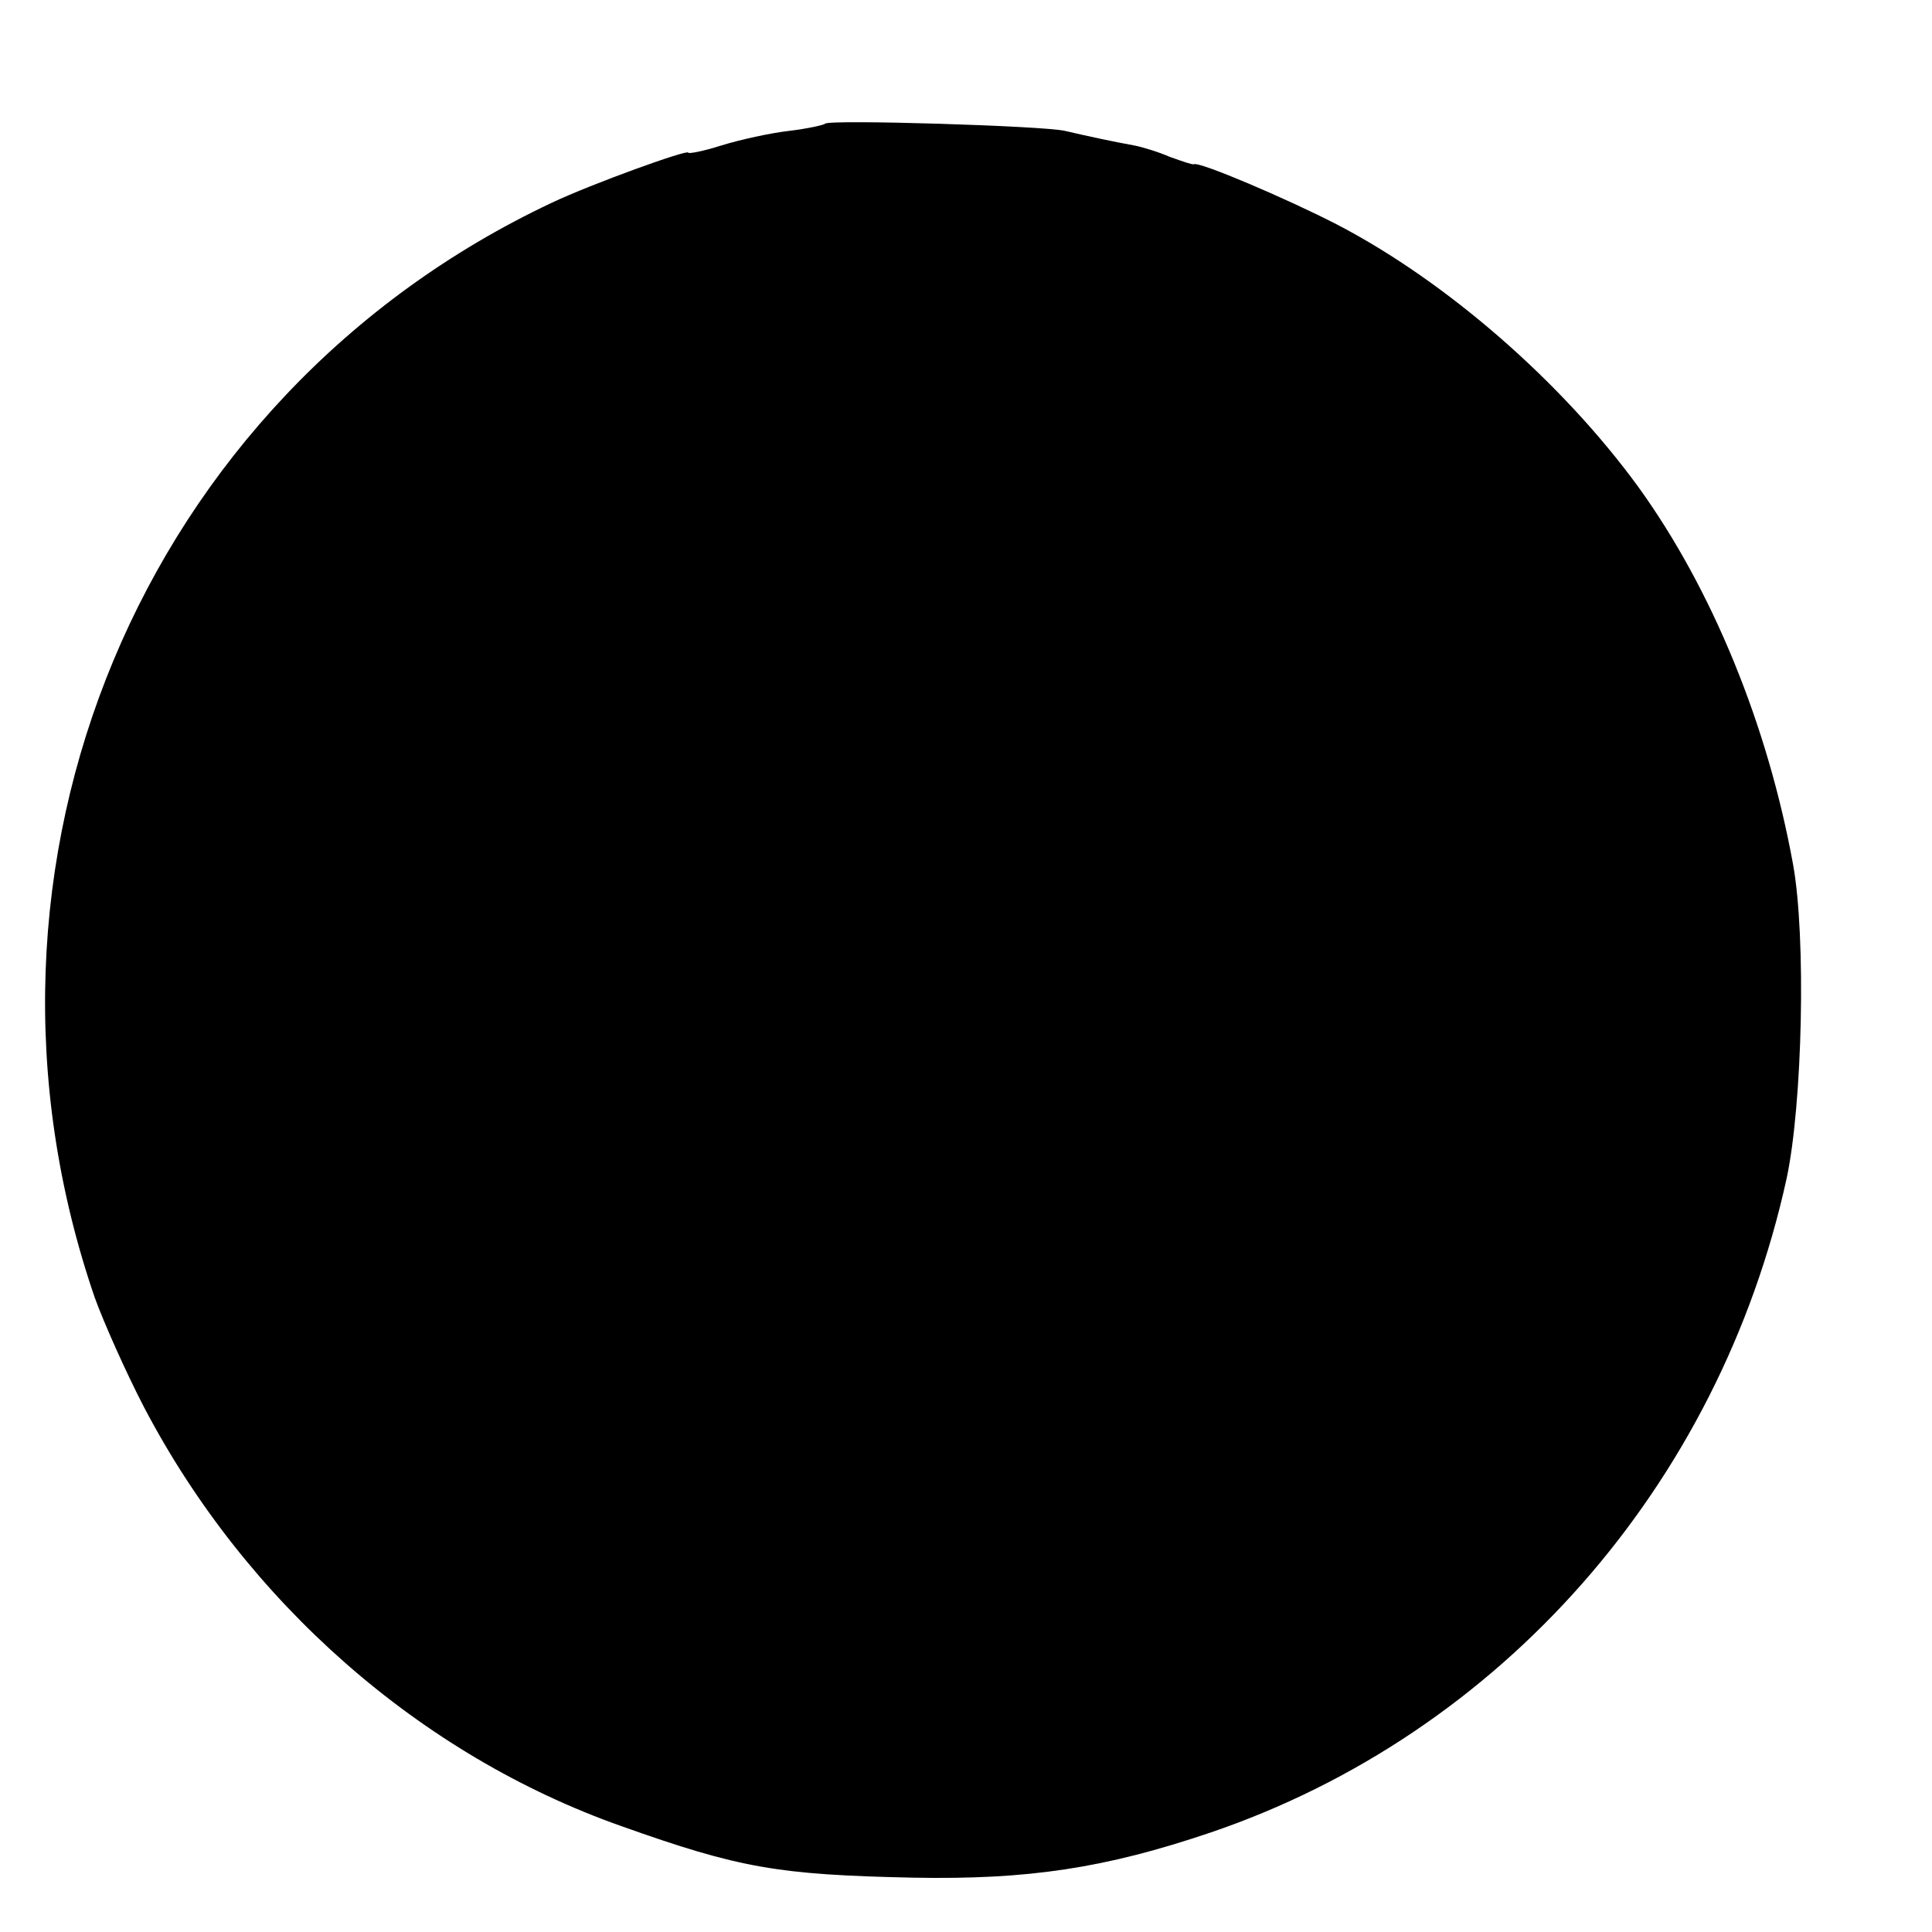 <?xml version="1.0" standalone="no"?>
<!DOCTYPE svg PUBLIC "-//W3C//DTD SVG 20010904//EN"
 "http://www.w3.org/TR/2001/REC-SVG-20010904/DTD/svg10.dtd">
<svg version="1.0" xmlns="http://www.w3.org/2000/svg"
 width="16pt" height="16pt" viewBox="0 0 16 16"
 preserveAspectRatio="xMidYMid meet">
<g transform="translate(0,16) scale(0.006,-0.006)"
fill="#000000" stroke="none">
<path d="M1139 2496 c-2 -2 -25 -7 -50 -10 -26 -3 -67 -12 -93 -20 -25 -8 -46
-12 -46 -10 0 5 -133 -43 -188 -69 -567 -267 -837 -914 -631 -1512 12 -33 42
-101 68 -151 141 -269 381 -480 659 -578 163 -58 216 -67 402 -71 159 -3 265
13 410 62 401 136 703 479 796 903 22 103 27 333 9 433 -35 193 -112 381 -214
522 -105 144 -264 283 -416 362 -70 36 -190 87 -197 83 -2 -1 -16 4 -33 10
-16 7 -39 14 -50 16 -28 5 -65 13 -95 20 -29 7 -325 16 -331 10z"/>
</g>
</svg>
